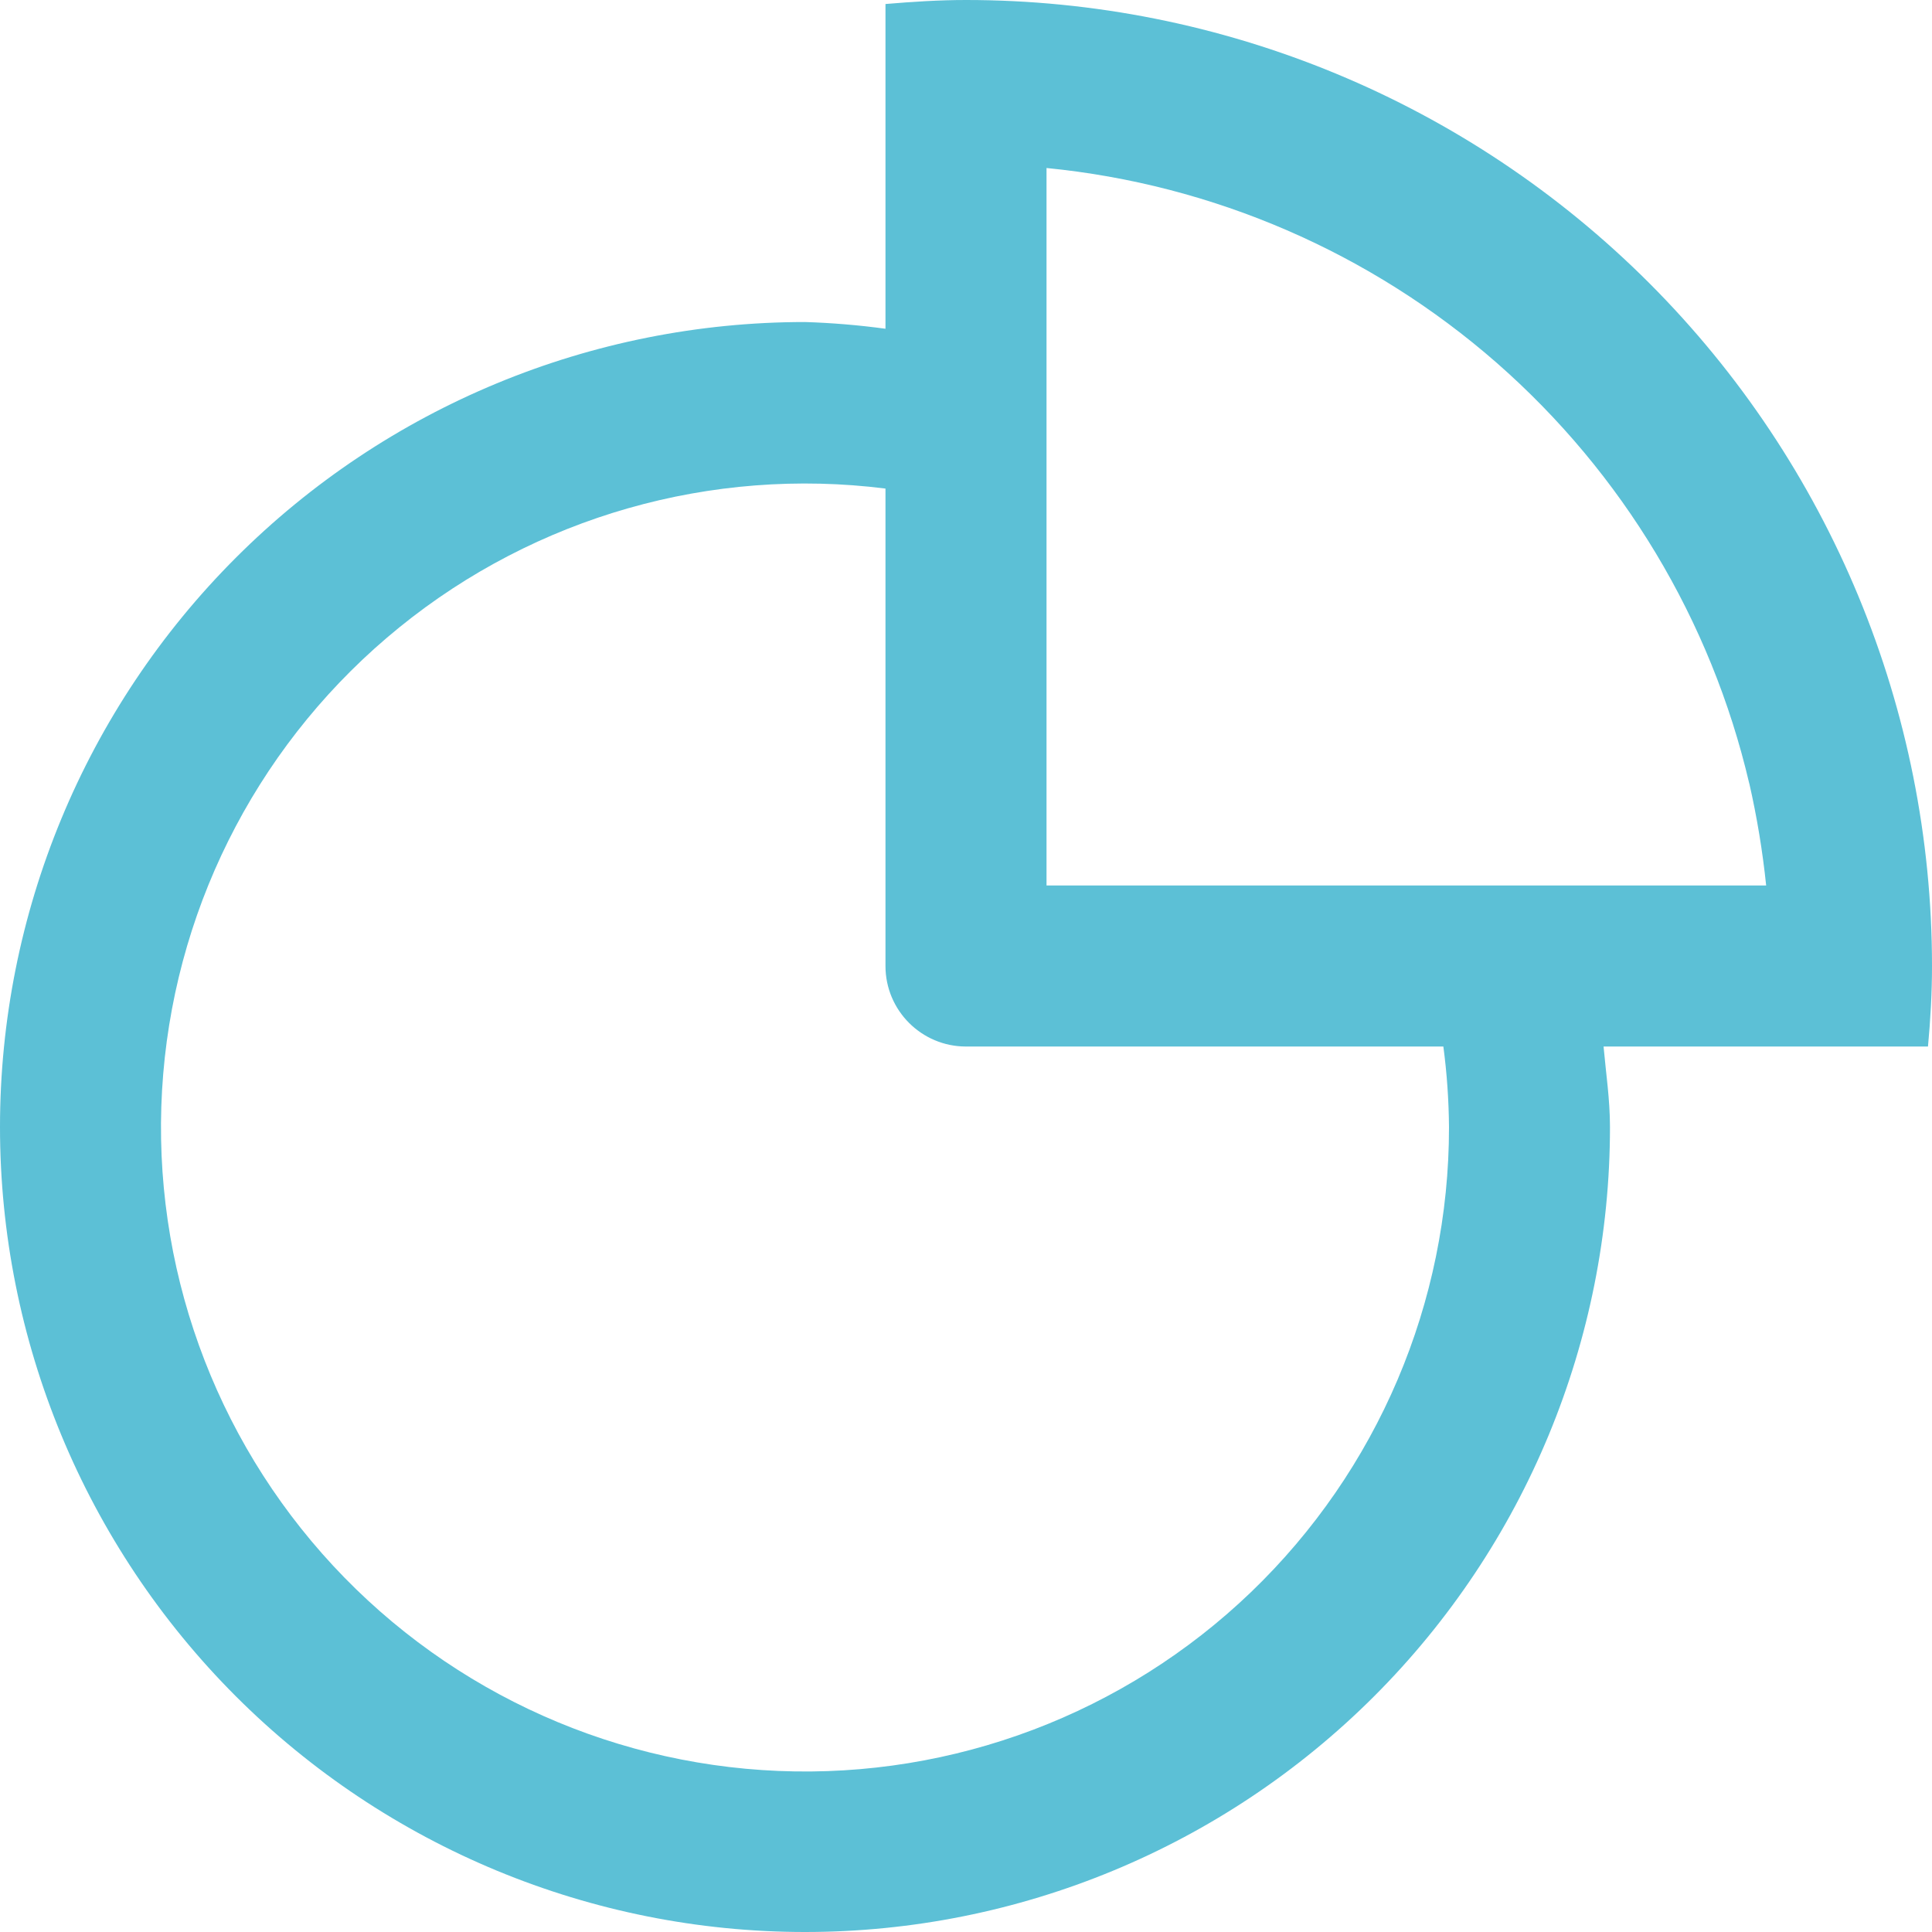 <?xml version="1.0" encoding="UTF-8"?>
<svg width="25px" height="25px" viewBox="0 0 25 25" version="1.1" xmlns="http://www.w3.org/2000/svg" xmlns:xlink="http://www.w3.org/1999/xlink">
    <!-- Generator: sketchtool 52.5 (67469) - http://www.bohemiancoding.com/sketch -->
    <title>E313C3F5-A75C-4BE2-A983-DBD3A261C303</title>
    <desc>Created with sketchtool.</desc>
    <g id="Main_nav" stroke="none" stroke-width="1" fill="none" fill-rule="evenodd">
        <g id="Home" transform="translate(-498, -430)" fill="#4AB9D2" opacity="0.9">
            <path d="M518.75,443.542 C518.781,443.888 518.833,444.229 518.833,444.584 C518.833,447.346 517.736,449.995 515.782,451.949 C513.829,453.902 511.18,455 508.417,455 C505.654,455 503.005,453.902 501.051,451.949 C499.098,449.995 498,447.346 498,444.583 C498,441.82 499.098,439.171 501.051,437.218 C503.005,435.264 505.654,434.167 508.417,434.167 C508.766,434.178 509.113,434.207 509.458,434.254 L509.458,430.052 C509.802,430.023 510.146,430 510.5,430 C513.816,430 516.995,431.317 519.339,433.661 C521.683,436.005 523,439.185 523,442.5 C523,442.853 522.98,443.197 522.948,443.542 L518.75,443.542 Z M509.458,436.322 C507.205,436.038 504.933,436.686 503.17,438.116 C501.405,439.546 500.301,441.634 500.112,443.896 C499.923,446.159 500.666,448.401 502.169,450.104 C503.672,451.807 505.804,452.822 508.073,452.916 C510.342,453.01 512.551,452.174 514.189,450.601 C515.827,449.027 516.752,446.855 516.75,444.583 C516.747,444.235 516.723,443.887 516.677,443.542 L510.5,443.542 C509.925,443.542 509.458,443.075 509.458,442.5 L509.458,436.322 Z M521.958,441.458 L520.635,440.137 C520.141,438.026 518.998,436.124 517.367,434.695 C515.736,433.268 513.699,432.386 511.542,432.174 L511.542,441.458 L520.854,441.458 C520.808,441.014 520.735,440.573 520.636,440.138 L521.958,441.458 Z" id="ikonica_15"></path>
        </g>
        <g id="Page"></g>
    </g>
</svg>